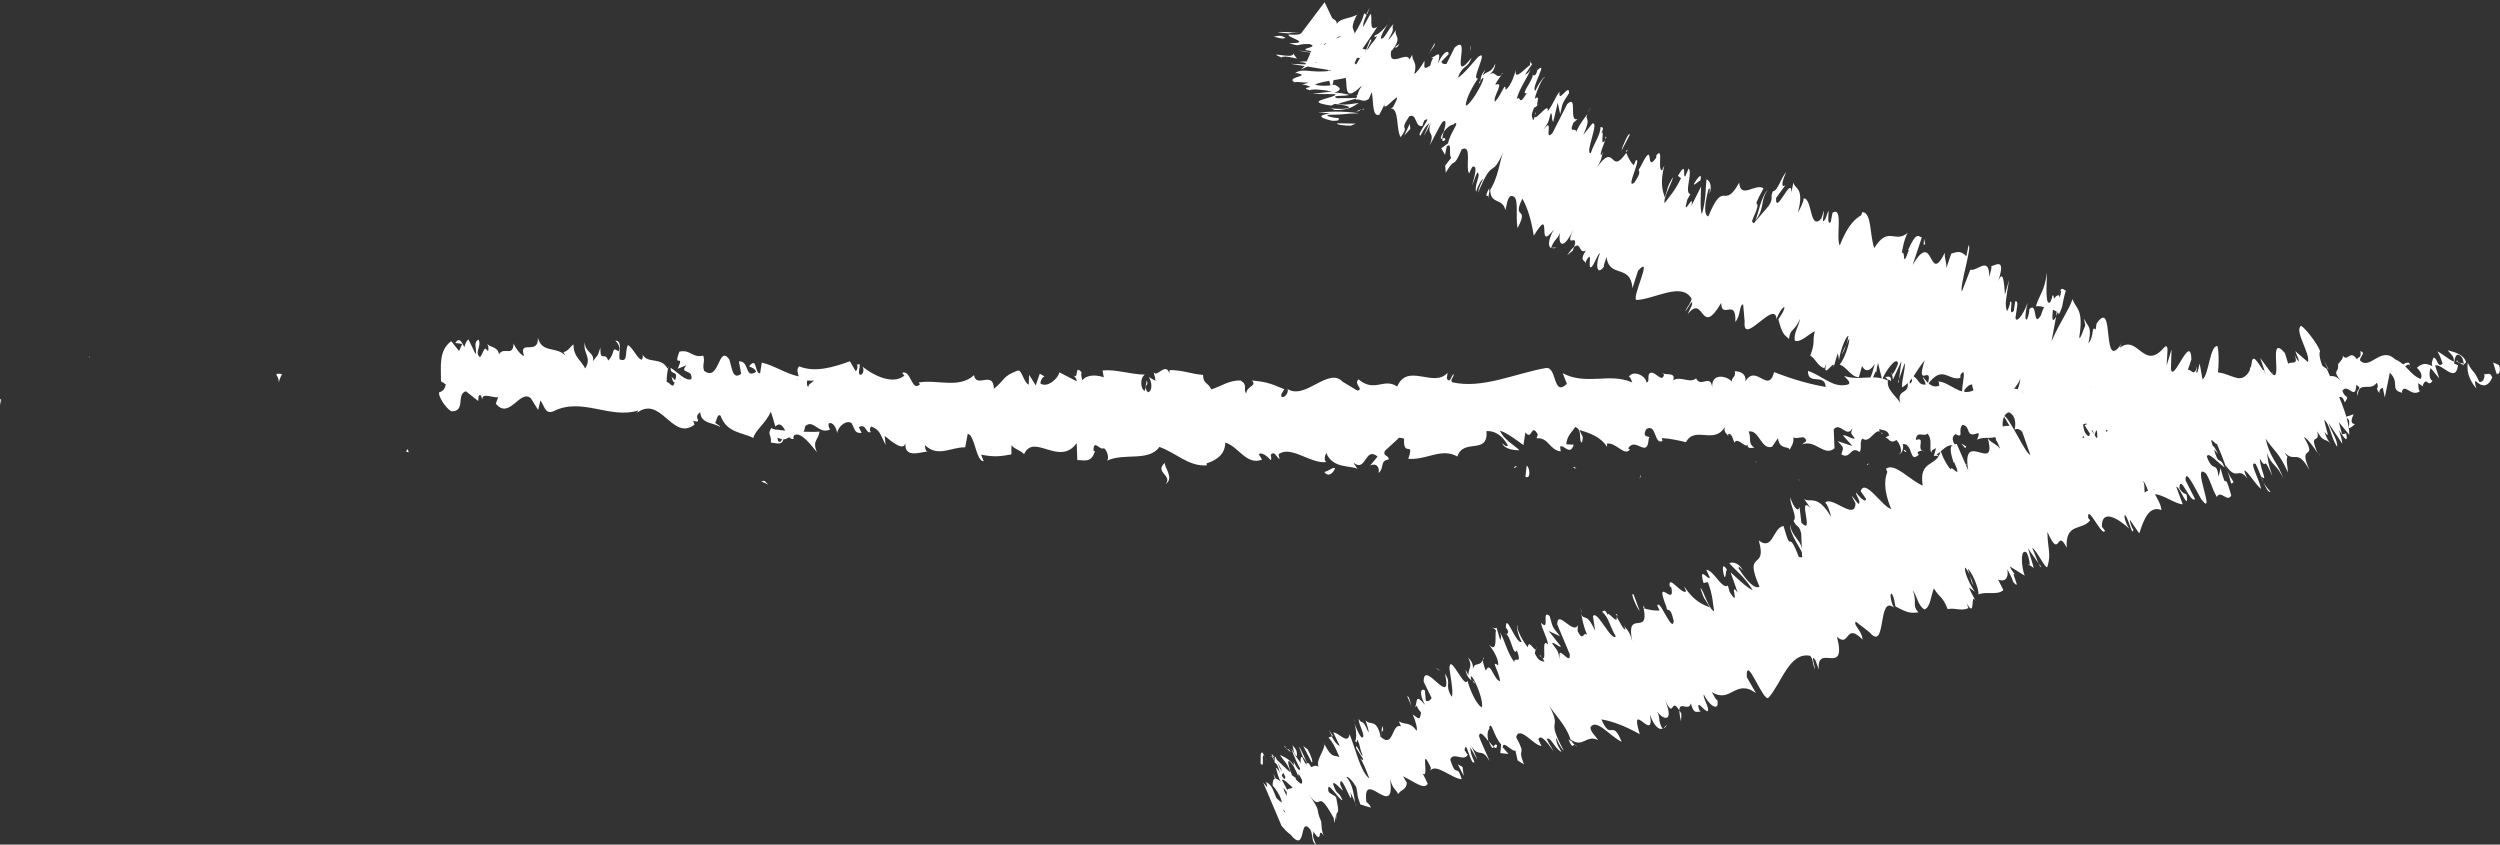 <svg width="74" height="25" viewBox="0 0 74 25" fill="none" xmlns="http://www.w3.org/2000/svg">
<rect x="0" y="0" width="74" height="25" fill="#333333" stroke="none"/>
<path d="M73.969 10.807C74.016 10.892 74.01 11.097 73.9 11.066L73.796 10.729L73.969 10.807Z" fill="white"/>
<path d="M73.302 11.499C73.162 11.343 72.993 11.062 73.047 10.74C73.199 11.059 73.218 10.92 73.386 11.302C73.496 11.333 73.564 11.177 73.534 11.052C73.579 11.137 73.695 10.963 73.77 11.173C73.653 11.451 73.477 11.475 73.274 11.271C73.241 11.35 73.288 11.437 73.302 11.499Z" fill="white"/>
<path d="M62.853 12.782L62.919 12.735C62.903 12.76 62.88 12.775 62.853 12.782Z" fill="white"/>
<path d="M56.352 13.315C56.403 13.321 56.423 13.354 56.429 13.385C56.382 13.366 56.343 13.347 56.352 13.315Z" fill="white"/>
<path d="M55.258 13.746C55.281 13.733 55.303 13.728 55.324 13.719C55.299 13.753 55.274 13.773 55.258 13.746Z" fill="white"/>
<path d="M62.853 12.781L62.685 12.899C62.668 12.788 62.771 12.812 62.853 12.781Z" fill="white"/>
<path d="M71.79 10.786C71.828 10.8 71.859 10.829 71.891 10.87C71.859 10.857 71.83 10.847 71.8 10.84C71.796 10.822 71.795 10.807 71.79 10.786Z" fill="white"/>
<path d="M65.739 12.881L65.791 12.878C65.809 12.916 65.828 12.963 65.846 13.016L65.739 12.881Z" fill="white"/>
<path d="M67.945 12.782C67.896 12.797 67.857 12.508 67.829 12.381C67.866 12.499 67.906 12.554 67.952 12.573C67.957 12.631 67.955 12.697 67.945 12.782Z" fill="white"/>
<path d="M71.393 12.007L71.459 12.043C71.443 12.032 71.412 12.022 71.393 12.007Z" fill="white"/>
<path d="M64.168 13.046C64.167 13.09 64.161 13.128 64.154 13.153C64.153 13.116 64.158 13.081 64.168 13.046Z" fill="white"/>
<path d="M2.652 10.549C2.652 10.57 2.649 10.584 2.649 10.602C2.638 10.57 2.635 10.549 2.652 10.549Z" fill="white"/>
<path d="M0 11.81L0.033 11.827C0.033 11.883 0.031 11.937 0.028 11.992L0 11.81Z" fill="white"/>
<path d="M53.234 14.2C53.238 14.197 53.239 14.196 53.243 14.195C53.3 14.225 53.268 14.222 53.234 14.2Z" fill="white"/>
<path d="M34.504 14.326C34.717 14.065 34.16 13.989 34.48 13.699C34.448 13.812 34.768 14.156 34.504 14.326Z" fill="white"/>
<path d="M71.737 10.83C71.707 10.828 71.677 10.828 71.646 10.834C71.686 10.821 71.714 10.819 71.737 10.83Z" fill="white"/>
<path d="M34.479 13.698V13.696L34.514 13.667C34.499 13.68 34.49 13.687 34.479 13.698Z" fill="white"/>
<path d="M48.529 14.182C48.538 14.129 48.556 14.089 48.573 14.051C48.573 14.082 48.563 14.119 48.529 14.182Z" fill="white"/>
<path d="M52.016 13.654L51.93 13.698C51.963 13.67 51.991 13.659 52.016 13.654Z" fill="white"/>
<path d="M46.702 13.82C46.655 13.845 46.641 13.885 46.575 13.848C46.58 13.833 46.585 13.822 46.594 13.812C46.618 13.852 46.65 13.869 46.702 13.82Z" fill="white"/>
<path d="M44.81 13.859C44.819 13.836 44.833 13.819 44.844 13.8C44.863 13.805 44.884 13.81 44.903 13.813L44.81 13.859Z" fill="white"/>
<path d="M8.35 11.071C8.305 11.151 8.273 11.239 8.247 11.328C8.289 11.121 8.016 11.031 8.35 11.071Z" fill="white"/>
<path d="M71.802 10.949C71.784 10.876 71.765 10.841 71.736 10.827C71.757 10.829 71.779 10.832 71.798 10.837C71.809 10.883 71.814 10.923 71.802 10.949Z" fill="white"/>
<path d="M46.57 11.514L46.271 11.567C46.355 11.536 46.462 11.518 46.57 11.514Z" fill="white"/>
<path d="M21.838 11.718L21.768 11.68C21.797 11.675 21.82 11.684 21.838 11.718Z" fill="white"/>
<path d="M45.384 11.541C45.333 11.645 45.277 11.706 45.219 11.746C45.207 11.723 45.192 11.704 45.183 11.671L45.384 11.541Z" fill="white"/>
<path d="M8.245 11.332C8.245 11.329 8.245 11.326 8.245 11.326C8.245 11.326 8.247 11.329 8.245 11.332Z" fill="white"/>
<path d="M18.211 10.08C18.445 10.089 18.3 10.431 18.339 10.635C18.612 10.755 18.483 10.386 18.589 10.213C18.759 10.318 18.873 10.65 19.004 10.645C19.017 10.588 19.043 10.569 19.018 10.494C19.186 10.786 19.564 10.546 19.759 10.912C19.777 10.881 19.787 10.853 19.793 10.826C19.748 10.999 19.732 11.178 19.734 11.305C19.838 11.318 19.916 11.54 19.969 11.313C19.905 11.315 19.905 11.223 19.877 11.148L19.982 11.256C20.099 10.934 19.838 11.132 19.851 10.888C20.06 11.01 20.295 11.3 20.465 11.22C20.516 10.899 20.085 11.085 20.321 10.812L20.06 10.916C20.281 10.421 19.903 10.942 20.111 10.408C20.45 10.337 20.476 10.601 20.815 10.527C20.881 10.712 20.776 10.791 20.842 10.975C21.3 11.326 21.257 10.185 21.585 10.635C21.664 10.856 21.678 11.267 21.938 11.066L21.872 10.696C22.198 10.678 22.032 11.232 22.382 11.005C22.329 10.858 22.134 10.869 22.184 10.829C22.418 10.553 22.329 11.045 22.498 11.054L22.549 10.734C22.89 10.805 23.259 11.061 23.64 11.142C23.623 11.045 23.562 10.939 23.656 10.845C24.13 11.037 24.685 10.866 25.158 10.693L25.325 10.98C25.366 10.978 25.406 10.858 25.363 10.8C25.549 10.704 25.365 10.978 25.448 11.092C25.55 11.116 25.59 10.939 25.528 10.851C25.839 11.104 26.419 11.404 26.768 11.121L26.705 11.035C26.972 10.934 26.979 11.621 27.233 11.373L27.189 11.321C27.762 11.227 28.384 11.513 28.831 11.105C28.901 11.51 29.4 10.947 29.42 11.508C29.755 11.242 29.665 11.139 30.128 10.967C30.252 10.947 30.301 11.324 30.45 11.388L30.462 11.094L30.658 11.408L30.777 11.061L30.917 11.142C30.859 11.158 30.793 11.269 30.799 11.354C31.017 11.496 31.345 11.17 31.355 11.02L31.872 11.286C31.863 11.167 31.777 11.124 31.709 11.046C31.981 11.356 31.768 10.739 32.017 11.023C31.981 11.088 32.031 11.199 32.035 11.258C32.168 11.085 32.459 11.089 32.672 11.169L32.636 10.966C33.025 10.924 33.453 11.083 33.89 11.089C33.732 11.18 33.76 11.531 33.887 11.569L33.944 11.259C34.023 11.453 33.808 11.373 33.973 11.612C34.136 11.58 34.089 11.261 33.999 11.158L34.194 11.27C34.207 11.178 34.162 11.127 34.152 11.01C34.23 11.205 34.5 10.707 34.611 11.045L34.623 10.953C35.06 10.961 35.255 11.072 35.61 11.097C35.613 11.366 35.752 11.308 35.856 11.527C36.118 11.445 36.411 11.239 36.726 11.265C36.946 11.402 36.788 11.493 36.885 11.655C36.905 11.41 37.218 11.437 37.058 11.261C37.435 11.305 37.539 11.316 38.016 11.521C37.962 11.62 37.904 11.662 37.934 11.746C38.02 11.788 38.132 11.646 38.12 11.529L38.097 11.504C38.632 11.877 39.341 10.81 39.763 11.323L39.739 11.297L40.18 11.562C40.384 11.521 40.059 11.378 40.21 11.227C40.685 11.635 40.965 11.17 41.357 11.442C41.663 10.723 42.437 11.494 42.848 11.035L42.825 11.205C42.931 11.372 42.953 11.108 43.032 11.07C43.02 11.202 42.917 11.223 42.983 11.315C43.883 11.521 44.84 11.053 45.759 10.894C46.095 10.845 45.959 11.769 46.38 11.361L46.256 11.046C46.598 11.232 46.947 11.226 47.293 11.212C47.639 11.194 47.982 11.17 48.318 11.323C48.278 11.251 48.275 11.156 48.211 11.159C48.348 10.928 48.73 11.137 48.736 11.324C48.84 11.3 48.758 11.156 48.819 11.059C48.959 10.921 49.178 11.343 49.25 11.115C49.262 11.078 49.21 11.042 49.183 11.024C49.276 11.134 49.611 10.988 49.528 11.253C49.776 11.123 50.009 11.361 50.205 11.2C50.342 11.492 50.63 11.05 50.681 11.466C50.653 11.035 51.111 11.11 51.274 11.307C51.218 11.178 51.409 11.167 51.343 10.989C51.524 10.989 51.69 11.064 51.664 11.286C51.985 10.761 52.342 11.68 52.513 11.013C53.055 11.227 53.556 11.369 54.041 11.454C54.011 11.026 53.507 11.429 53.516 10.977C53.978 11.139 54.252 11.499 54.703 11.381C54.82 11.319 54.632 11.197 54.588 11.126C55.051 11.289 55.47 11.05 55.885 11.269C55.882 11.229 55.838 11.188 55.795 11.156C55.875 11.167 55.979 11.085 55.977 11.28L55.897 11.231C55.778 11.52 56.234 11.808 56.254 11.958C56.099 11.404 56.652 11.8 56.411 11.102C56.465 11.137 56.534 11.226 56.527 11.358C56.605 11.316 56.626 11.239 56.541 11.094C56.832 11.188 56.738 11.4 56.998 11.385C56.994 11.289 56.941 11.256 56.909 11.146C57.047 11.324 57.186 11.504 57.403 11.415C57.387 11.359 57.41 11.283 57.346 11.288C57.725 11.3 58.008 11.751 58.416 11.554C58.278 11.15 58.551 11.413 58.559 11.058L58.786 11.153L58.704 11.331C58.9 11.313 59.082 11.564 59.246 11.438L59.095 11.3L59.463 11.348L59.261 11.494C59.467 11.667 59.259 11.945 59.514 11.832C59.46 11.799 59.71 11.818 59.803 11.602C59.803 11.602 59.803 11.602 59.803 11.6C59.905 11.708 60.008 11.821 60.149 11.726C60.182 11.61 60.102 11.335 60.123 11.258C60.231 11.55 60.584 11.315 60.718 11.624C60.675 11.553 60.663 11.366 60.675 11.328L60.765 11.564C60.853 11.481 60.864 11.443 60.843 11.296C61.113 11.237 60.777 11.751 61.091 11.539C61.065 11.521 61.075 11.483 61.021 11.45C61.34 11.331 61.654 11.569 61.947 11.434C62.017 11.072 61.683 11.361 61.769 11.053C62.201 11.096 62.678 11.432 63.09 11.319L63.014 11.364C63.097 11.864 63.311 11.094 63.532 11.318C63.479 11.285 63.451 11.043 63.468 11.097C63.748 10.997 64.055 11.183 64.495 11.313L64.434 11.188C64.595 11.061 64.873 11.092 65.05 11.021C65.111 11.146 65.214 11.12 65.161 11.312C65.678 10.535 66.25 11.64 66.709 10.985C66.65 10.988 66.561 10.881 66.609 10.878L67.038 10.966C67.018 11.188 66.991 11.102 66.913 11.28C66.975 11.405 67.1 11.497 67.205 11.489C67.007 11.359 67.185 11.137 67.259 11.008C67.249 11.077 67.282 11.148 67.279 11.218C67.476 10.81 67.344 11.658 67.628 11.37L67.605 11.256C67.722 11.307 67.835 11.451 67.954 11.408C67.989 11.151 67.827 11.299 67.806 11.091C67.977 11.092 68.173 11.546 68.312 11.281C68.234 11.216 68.131 11.223 68.053 11.158C68.203 10.847 68.227 10.921 68.349 10.864L68.338 10.872L68.618 10.715L68.549 10.802C68.805 11.448 68.991 10.889 69.307 11.3C69.001 10.912 69.245 11.067 69.205 10.781C69.273 10.696 69.379 10.597 69.342 10.52C69.492 10.742 69.556 10.319 69.77 10.643C69.772 10.55 69.915 10.623 69.867 10.393C70.048 10.451 69.837 10.558 69.859 10.672C70.153 10.969 70.472 10.232 70.893 10.634C71.243 10.783 71.326 11.089 71.651 11.218C71.746 11.061 71.54 10.888 71.54 10.888C71.701 10.737 71.831 10.75 72 10.842C71.961 10.764 71.99 10.693 72.031 10.585C72.162 10.597 72.142 10.915 72.303 10.762C72.266 10.661 72.217 10.501 72.146 10.402C72.304 10.473 72.467 10.634 72.63 10.704C72.661 10.539 72.517 10.467 72.454 10.367C72.636 10.424 72.922 10.473 72.997 10.723L72.89 10.824C72.956 10.831 72.907 10.602 72.856 10.559C72.689 10.372 72.643 10.667 72.642 10.761L72.758 10.81C72.683 11.362 72.302 10.762 72.079 10.815L72.202 11.202L71.947 10.894C71.905 11.002 71.888 11.224 72.003 11.274C71.855 11.483 71.849 11.146 71.726 11.375C71.713 11.41 71.721 11.429 71.736 11.443L71.569 11.34C71.606 11.421 71.563 11.621 71.655 11.556C71.387 11.808 71.176 11.3 71.091 11.608L71.117 11.631C70.713 11.532 71.058 11.343 70.739 11.031L70.59 11.764L70.531 11.478C70.491 11.492 70.412 11.521 70.435 11.635C70.269 11.45 70.452 11.507 70.351 11.328C70.173 11.61 69.804 11.248 69.79 11.713C69.705 11.499 69.965 11.529 69.747 11.391C69.721 11.893 69.5 11.324 69.336 11.566C69.408 11.818 69.569 11.669 69.405 11.912C69.268 11.486 69.063 12.034 68.906 11.962C68.878 11.618 68.569 11.843 68.309 11.748C68.332 11.862 67.844 11.975 67.617 12.118L67.627 12.175C67.559 11.829 67.321 11.915 67.14 11.856C67.16 12.064 67.196 12.145 67.298 12.231L67.132 12.242C67.085 12.132 67.029 12.078 66.919 12.046L66.976 12.304C66.754 12.305 66.513 12.032 66.237 12.226C66.207 11.983 66.424 11.534 66.113 11.391C66.11 11.523 66.112 11.75 66.194 11.797C66.166 11.781 66.095 11.694 66.046 11.754L66.179 11.967C66.056 12.073 66.1 11.786 65.998 11.815C66.011 12.002 65.929 11.954 65.952 12.102C65.98 12.118 66.039 12.018 66.083 12.089C65.968 12.131 65.833 12.251 65.794 12.397C65.799 12.289 65.78 12.145 65.692 12.126C65.47 12.127 65.629 12.356 65.506 12.462C65.444 12.335 65.311 12.48 65.292 12.199C65.227 12.205 65.223 12.337 65.201 12.413C65.079 12.297 64.663 12.413 64.776 12.107L64.805 12.085C64.799 12.08 64.792 12.08 64.785 12.073C64.786 12.073 64.785 12.073 64.786 12.073H64.785C64.394 11.819 64.012 12.283 63.633 12.188L63.639 12.281C63.41 12.189 63.141 12.251 62.971 12.059C62.905 12.064 62.825 12.24 62.858 12.351C62.684 12.291 62.659 12.189 62.421 12.358C62.6 12.512 62.369 12.507 62.602 12.467C62.385 12.562 62.342 12.713 62.092 12.47C62.184 12.707 61.94 12.783 61.831 12.716L61.977 12.535C61.857 12.507 61.755 12.534 61.651 12.559L61.723 12.872C61.286 13.281 60.876 12.261 60.56 12.924C60.431 12.71 60.8 12.755 60.68 12.502C60.474 12.556 60.277 13.023 60.211 13.027C59.932 13.218 59.925 12.58 59.631 12.716C59.664 12.602 59.688 12.299 59.46 12.204C59.253 12.256 59.223 12.691 59.359 12.775C59.409 12.781 59.432 12.745 59.428 12.707C59.497 12.743 59.587 12.788 59.51 12.915L59.478 12.804C59.379 12.924 59.092 12.928 59.167 13.11C59.005 13.012 59.092 12.929 59.206 12.864C58.944 13.042 58.788 12.893 58.516 13.015C58.558 12.951 58.592 12.816 58.549 12.819C58.15 12.977 58.362 12.613 58.087 12.575C57.937 12.754 58.159 12.983 57.877 12.851C57.713 12.975 57.853 13.153 57.923 13.242C57.663 13.035 57.459 13.405 57.317 13.451L57.453 13.537C57.372 13.486 57.307 13.491 57.241 13.494L57.308 13.266C57.232 13.308 57.166 13.312 57.17 13.405C57.086 13.261 57.218 13.027 57.053 12.832C56.954 12.951 56.733 12.723 56.708 13.024C57.03 12.908 56.682 13.328 56.961 13.364C56.906 13.331 56.842 13.335 56.766 13.378C56.755 13.412 56.779 13.44 56.8 13.456C56.497 13.737 56.645 13.123 56.322 13.143C56.369 13.31 56.257 13.467 56.204 13.434C56.335 13.424 56.257 13.15 56.134 13.024C55.931 13.164 55.905 12.935 55.798 12.956L55.92 12.889C55.872 12.723 55.769 12.748 55.624 12.702C55.615 12.834 55.757 12.788 55.709 12.847C55.539 12.556 55.357 13.17 55.127 12.98C55.026 13.099 55.127 13.297 55.038 13.38C54.781 13.172 54.774 13.621 54.504 13.448C54.573 13.218 54.588 13.274 54.396 13.058L54.834 13.204L54.547 12.883C54.677 12.875 54.827 13.016 54.904 12.975C54.766 12.794 54.782 12.85 54.838 12.659C54.67 13.005 54.478 12.472 54.278 12.708L54.301 13.27C53.997 13.531 53.741 12.999 53.342 13.154L53.468 13.053C53.408 12.831 53.218 13.029 53.085 12.943C53.102 13.131 53.022 13.202 52.97 13.321C52.973 13.181 52.674 13.343 52.628 12.969L52.454 13.223C52.131 13.334 52.069 12.699 51.758 12.774C51.857 12.975 51.718 13.113 51.93 13.251C51.825 13.256 51.732 13.294 51.728 13.164C51.669 13.283 51.432 12.919 51.34 13.102C51.294 13.021 51.275 12.824 51.159 12.843C51.147 12.881 51.162 12.935 51.162 12.935C51.159 12.843 50.975 12.813 51.074 12.604C50.764 13.197 50.174 12.58 49.904 13.089C49.674 13.031 49.398 12.977 49.191 12.967C49.206 13.023 49.194 13.061 49.233 13.04C48.95 13.221 49.049 12.504 48.727 12.705C48.567 13.013 48.903 12.866 48.801 12.983C48.765 13.602 48.407 12.907 48.193 13.272L48.246 13.307C48.083 13.521 47.834 13.081 47.563 13.131C47.563 13.131 47.577 13.185 47.566 13.224C47.375 12.915 47.02 12.813 46.756 12.727C46.84 12.969 46.876 12.854 46.829 13.101C46.711 13.067 46.859 12.705 46.624 12.639C46.549 12.772 46.38 12.889 46.361 13.151L46.583 13.164C46.473 13.505 46.296 13.155 46.18 13.215L46.196 13.362C45.855 13.318 45.847 12.943 45.482 12.973L45.519 12.861C45.317 12.493 45.354 13.07 45.152 12.797L45.094 13.174C44.962 13.085 44.63 12.815 44.393 12.746C44.528 13.024 44.806 13.164 44.978 13.328C44.847 13.331 44.534 13.304 44.464 13.12C44.517 13.156 44.583 13.246 44.635 13.188C44.472 12.894 44.261 12.75 44.001 12.759C44.05 13.488 43.323 12.95 43.137 13.513C42.676 13.243 42.222 13.626 41.685 13.581C41.876 13.015 41.528 13.566 41.561 12.983C41.436 12.945 41.389 12.954 41.377 12.992L40.998 13.34C40.908 13.51 41.118 13.469 41.105 13.599C40.83 13.643 40.988 13.845 40.807 14.001C40.845 13.793 40.713 13.702 40.556 13.781L40.777 13.513C40.395 13.202 40.444 14.002 40.059 13.694L40.18 13.878C39.982 13.77 39.449 13.88 39.258 13.408C39.222 13.475 39.175 13.634 39.262 13.677C38.788 13.74 38.214 13.166 37.843 13.448L37.878 13.591C37.79 13.548 37.727 13.321 37.615 13.464C37.621 13.523 37.649 13.607 37.608 13.615C37.562 13.566 37.377 13.362 37.259 13.443L37.356 13.605C36.892 13.786 36.653 13.205 36.268 13.102C36.263 13.521 35.897 13.654 35.715 13.716L35.721 13.775C35.182 13.813 34.813 13.405 34.319 13.229C34.002 13.677 33.269 13.394 32.767 13.637C32.844 13.562 32.762 13.31 32.675 13.266C32.557 13.348 32.36 12.967 32.369 13.351L32.41 13.345C32.314 13.72 32.076 13.615 31.889 13.618L31.87 13.115C31.362 13.829 30.598 12.8 30.312 13.445C30.197 13.315 30.052 13.312 29.939 13.181L29.937 13.451C29.608 13.508 29.443 13.535 29.041 13.458L29.117 13.653C28.889 13.662 28.855 12.866 28.645 12.842L28.569 13.242C28.171 13.223 27.757 13.555 27.377 13.172C27.381 13.231 27.388 13.348 27.453 13.367C27.266 13.369 26.719 13.605 26.808 13.056C26.789 13.415 26.397 13.072 26.189 12.904L26.212 13.17C26.044 12.823 26.043 12.731 25.793 12.624C25.731 12.656 25.732 12.834 25.814 12.77C25.609 12.9 25.669 12.512 25.421 12.642L25.504 12.815C25.297 12.826 25.317 12.735 25.212 12.532C25.088 12.419 24.82 12.581 24.78 12.819C24.759 12.672 24.655 12.472 24.53 12.535C24.51 12.626 24.552 12.683 24.573 12.712C24.222 12.877 24.076 12.375 23.829 12.623C23.821 12.71 23.804 12.753 23.782 12.778C24.055 12.788 24.275 12.786 24.256 12.766C24.246 13.01 24.023 13.04 24.184 13.388C24.015 13.193 23.73 12.775 23.511 12.878C23.499 12.902 23.488 12.924 23.479 12.961L23.501 12.989C23.45 13.012 23.406 12.986 23.367 12.942C23.297 12.978 23.252 13.005 23.186 13.005C23.152 13.205 22.928 13.099 22.819 13.102C22.84 12.835 22.695 12.87 22.84 12.658C22.821 12.677 22.859 12.691 22.932 12.707C22.948 12.716 22.968 12.721 22.978 12.737C22.976 12.731 22.974 12.721 22.972 12.713C23.044 12.726 23.137 12.737 23.245 12.746C23.165 12.605 23.08 12.486 22.951 12.627C22.902 12.453 22.849 12.272 22.817 12.188C22.649 12.551 22.35 12.737 22.299 12.964C21.97 12.794 21.513 12.819 21.328 12.304C21.236 12.234 21.212 12.442 21.171 12.518C21.224 12.572 21.289 12.567 21.316 12.642C21.133 12.502 20.753 12.559 20.727 12.205C20.479 12.35 20.845 12.537 20.519 12.459L20.558 12.57C19.879 13.086 19.551 11.602 18.793 12.27C18.845 12.229 18.872 12.212 18.885 12.153C18.046 12.41 17.213 11.742 16.373 12.178C16.136 12.261 16.126 12.035 15.997 11.853L15.929 12.135L15.711 11.785C15.386 11.515 15.076 12.44 14.676 11.948L14.745 11.759C14.588 11.783 14.262 11.605 14.274 11.829C14.261 11.793 14.236 11.624 14.169 11.72L14.154 11.869L13.792 11.582C13.491 11.666 13.797 12.181 13.364 12.175C13.208 12.104 12.941 11.702 13.007 11.605C13.072 11.604 13.178 11.524 13.194 11.375L13.053 11.285C13.057 10.84 12.978 10.378 13.357 10.099L13.587 10.389L13.682 10.181L13.474 10.151C13.607 9.959 13.669 10.143 13.745 10.274C13.772 10.161 13.814 10.085 13.866 10.045L14.081 10.488C14.123 10.318 13.995 10.135 14.166 10.053C14.266 10.258 14.029 10.432 14.21 10.575C14.344 10.385 14.319 10.218 14.447 10.4C14.475 10.288 14.45 10.213 14.399 10.159C14.513 10.305 14.725 10.243 14.772 10.485C14.913 10.246 15.188 10.583 15.203 10.164C15.236 10.267 15.401 10.51 15.513 10.537C15.336 10.02 15.942 10.542 15.922 10.001C16.047 10.464 16.468 10.246 16.725 10.518C16.712 10.481 16.686 10.405 16.66 10.428C16.817 10.402 16.87 10.27 16.975 10.193C16.972 10.566 17.206 10.669 17.322 10.907C17.534 10.561 17.235 10.461 17.315 10.121C17.288 10.423 17.625 10.445 17.547 10.693C17.704 10.48 17.677 10.594 17.77 10.289C17.768 10.756 17.9 10.378 18.003 10.672C18.226 10.458 18.082 10.24 18.305 10.397C18.405 10.259 18.211 10.08 18.211 10.08ZM23.634 11.234C23.634 11.231 23.634 11.229 23.634 11.229C23.587 11.22 23.548 11.212 23.522 11.207C23.545 11.212 23.578 11.22 23.634 11.234ZM24.094 11.264C24.038 11.272 23.967 11.269 23.894 11.262C23.874 11.353 23.887 11.45 23.933 11.448C23.911 11.385 24.022 11.339 24.094 11.264ZM23.035 13.061C23.107 13.104 23.133 13.051 23.146 12.997C23.111 12.991 23.071 12.98 23.02 12.958C23.018 12.95 23.014 12.934 23.012 12.924C23.017 12.975 23.022 13.024 23.035 13.061Z" fill="white"/>
<path d="M12.05 13.38C12.038 13.373 12.031 13.361 12.015 13.357C12.034 13.333 12.053 13.312 12.071 13.294C12.079 13.326 12.09 13.359 12.097 13.389C12.081 13.385 12.064 13.382 12.05 13.38Z" fill="white"/>
<path d="M62.93 12.729L62.918 12.736C62.927 12.724 62.936 12.711 62.941 12.692C62.934 12.708 62.936 12.717 62.93 12.729Z" fill="white"/>
<path d="M21.22 11.553L21.216 11.628L21.168 11.56L21.22 11.553Z" fill="white"/>
<path d="M65.948 11.534C65.951 11.508 65.962 11.48 65.982 11.456C65.982 11.475 65.967 11.503 65.948 11.534Z" fill="white"/>
<path d="M67.272 11.377L67.452 11.259C67.375 11.324 67.317 11.355 67.272 11.377Z" fill="white"/>
<path d="M68.283 11.161C68.301 11.211 68.306 11.249 68.313 11.284C68.313 11.284 68.311 11.284 68.311 11.286L68.283 11.161Z" fill="white"/>
<path d="M52.014 11.696C52 11.694 51.986 11.691 51.974 11.684C51.879 11.631 51.944 11.65 52.014 11.696Z" fill="white"/>
<path d="M56.883 12.178C56.829 12.128 56.776 12.077 56.721 12.047C56.806 12.019 56.872 12.011 56.883 12.178Z" fill="white"/>
<path d="M46.603 11.509C46.603 11.513 46.603 11.511 46.603 11.515C46.59 11.515 46.581 11.515 46.568 11.517L46.603 11.509Z" fill="white"/>
<path d="M56.495 12.063C56.579 12 56.651 12.009 56.72 12.047C56.651 12.07 56.569 12.103 56.495 12.063Z" fill="white"/>
<path d="M72.697 10.687L72.747 10.671C72.747 10.69 72.752 10.706 72.758 10.719L72.697 10.687Z" fill="white"/>
<path d="M72.755 10.716L72.814 10.746C72.789 10.75 72.766 10.748 72.755 10.716Z" fill="white"/>
<path d="M72.934 10.812L72.814 10.748C72.852 10.743 72.901 10.73 72.934 10.812Z" fill="white"/>
<path d="M71.358 10.929L71.333 10.824C71.344 10.845 71.352 10.88 71.358 10.929Z" fill="white"/>
<path d="M70.944 10.932C71.04 10.901 71.171 10.688 71.314 10.743L71.333 10.826C71.256 10.672 71.052 11.102 70.944 10.932Z" fill="white"/>
<path d="M69.329 12.374L69.667 12.263C69.615 12.381 69.547 12.539 69.707 12.553C69.297 12.924 69.777 12.296 69.329 12.374Z" fill="white"/>
<path d="M68.269 12.612C68.458 12.652 68.28 12.775 68.294 12.839C68.168 12.745 68.138 12.721 68.269 12.612Z" fill="white"/>
<path d="M60.525 13.106L60.558 13.372C60.413 13.34 60.551 13.268 60.525 13.106Z" fill="white"/>
<path d="M58.971 11.806L59.102 11.634L59.181 11.876L58.971 11.806Z" fill="white"/>
<path d="M58.194 13.744L58.259 13.779L58.015 13.694L58.194 13.744Z" fill="white"/>
<path d="M45.153 14.11L45.19 13.782C45.288 13.839 45.316 14.207 45.153 14.11Z" fill="white"/>
<path d="M39.518 13.859C39.459 14.024 39.302 14.13 39.202 13.97C39.33 13.946 39.454 13.817 39.518 13.859Z" fill="white"/>
<path d="M22.628 14.231L22.738 14.345L22.528 14.245L22.628 14.231Z" fill="white"/>
<path d="M38.707 22.183C38.78 22.305 38.895 22.599 38.824 22.562L38.576 22.083L38.707 22.183Z" fill="white"/>
<path d="M38.786 23.232C38.628 23.016 38.38 22.624 38.22 22.156C38.481 22.608 38.408 22.402 38.712 22.943C38.786 22.98 38.726 22.748 38.639 22.572C38.71 22.691 38.666 22.432 38.824 22.732C38.927 23.14 38.857 23.189 38.639 22.907C38.672 23.021 38.742 23.143 38.786 23.232Z" fill="white"/>
<path d="M40.894 21.674L40.889 21.745C40.883 21.71 40.886 21.688 40.894 21.674Z" fill="white"/>
<path d="M43.659 20.229C43.632 20.226 43.602 20.18 43.583 20.136C43.615 20.161 43.645 20.183 43.659 20.229Z" fill="white"/>
<path d="M43.925 19.479C43.922 19.498 43.914 19.509 43.909 19.525C43.901 19.476 43.901 19.447 43.925 19.479Z" fill="white"/>
<path d="M40.895 21.675L40.909 21.487C40.979 21.648 40.917 21.623 40.895 21.675Z" fill="white"/>
<path d="M37.635 22.315C37.662 22.331 37.695 22.372 37.733 22.427C37.711 22.41 37.689 22.4 37.67 22.391C37.66 22.364 37.649 22.342 37.635 22.315Z" fill="white"/>
<path d="M39.458 21.788L39.433 21.796C39.404 21.739 39.368 21.671 39.33 21.6L39.458 21.788Z" fill="white"/>
<path d="M38.454 22.11C38.468 22.083 38.65 22.502 38.735 22.683C38.65 22.515 38.601 22.437 38.566 22.413C38.533 22.332 38.498 22.235 38.454 22.11Z" fill="white"/>
<path d="M38.155 24.105L38.207 24.151C38.191 24.135 38.172 24.124 38.155 24.105Z" fill="white"/>
<path d="M40.116 21.416C40.091 21.353 40.072 21.296 40.061 21.261C40.086 21.312 40.102 21.364 40.116 21.416Z" fill="white"/>
<path d="M68.658 13.481C68.644 13.451 68.639 13.432 68.628 13.405C68.65 13.446 68.666 13.476 68.658 13.481Z" fill="white"/>
<path d="M68.925 10.932L68.901 10.916C68.865 10.838 68.833 10.759 68.8 10.681L68.925 10.932Z" fill="white"/>
<path d="M44.6 18.574C44.6 18.579 44.6 18.579 44.6 18.585C44.556 18.544 44.572 18.547 44.6 18.574Z" fill="white"/>
<path d="M52.984 15.519C53.047 15.936 53.335 15.941 53.368 16.417C53.314 16.247 52.968 15.811 52.984 15.519Z" fill="white"/>
<path d="M37.636 22.381C37.619 22.381 37.606 22.383 37.595 22.394C37.606 22.372 37.617 22.367 37.636 22.381Z" fill="white"/>
<path d="M53.369 16.416L53.372 16.419L53.374 16.465C53.372 16.446 53.369 16.436 53.369 16.416Z" fill="white"/>
<path d="M46.776 17.981C46.803 18.057 46.816 18.117 46.83 18.174C46.814 18.133 46.797 18.076 46.776 17.981Z" fill="white"/>
<path d="M45.481 19.212L45.495 19.139C45.498 19.185 45.489 19.204 45.481 19.212Z" fill="white"/>
<path d="M47.824 18.252C47.832 18.212 47.816 18.149 47.867 18.195C47.873 18.217 47.878 18.233 47.881 18.25C47.845 18.195 47.821 18.174 47.824 18.252Z" fill="white"/>
<path d="M48.658 17.914L48.677 18.007C48.666 18.004 48.653 17.999 48.642 17.996L48.658 17.914Z" fill="white"/>
<path d="M66.041 14.311C66.011 14.184 65.968 14.049 65.924 13.916C66.033 14.222 66.199 14.279 66.041 14.311Z" fill="white"/>
<path d="M37.736 22.551C37.684 22.447 37.654 22.396 37.632 22.379C37.643 22.379 37.657 22.385 37.67 22.39C37.7 22.453 37.727 22.51 37.736 22.551Z" fill="white"/>
<path d="M49.233 21.564L49.339 21.447C49.32 21.505 49.279 21.545 49.233 21.564Z" fill="white"/>
<path d="M60.031 16.689L60.083 16.728C60.075 16.744 60.058 16.736 60.031 16.689Z" fill="white"/>
<path d="M49.758 21.351C49.72 21.191 49.709 21.096 49.712 21.029C49.731 21.061 49.747 21.083 49.771 21.132L49.758 21.351Z" fill="white"/>
<path d="M65.922 13.91L65.925 13.916L65.922 13.91Z" fill="white"/>
<path d="M67.208 14.557C67.086 14.619 66.925 14.038 66.767 13.732C66.552 13.635 66.865 14.168 66.931 14.473C66.776 14.365 66.493 13.886 66.433 13.935C66.465 14.03 66.466 14.068 66.528 14.176C66.248 13.776 66.223 14.276 65.878 13.768C65.889 13.819 65.905 13.868 65.919 13.911C65.823 13.624 65.709 13.343 65.622 13.143C65.562 13.157 65.372 12.835 65.5 13.208C65.53 13.184 65.592 13.327 65.657 13.435L65.532 13.303C65.693 13.846 65.687 13.448 65.848 13.835C65.663 13.713 65.35 13.338 65.323 13.519C65.516 14.035 65.6 13.605 65.671 14.108L65.728 13.857C65.954 14.703 65.788 13.768 66.046 14.665C65.927 14.887 65.736 14.487 65.619 14.711C65.462 14.443 65.459 14.287 65.301 14.019C64.836 13.614 65.627 15.381 65.16 14.781C64.972 14.462 64.686 13.824 64.692 14.219L64.975 14.776C64.822 14.906 64.534 13.989 64.509 14.452C64.635 14.665 64.724 14.587 64.727 14.665C64.795 15.168 64.509 14.373 64.417 14.408L64.61 14.927C64.39 14.922 64.033 14.638 63.788 14.63C63.862 14.776 63.962 14.922 63.979 15.098C63.614 14.949 63.451 15.387 63.323 15.79L63.046 15.389C63.027 15.403 63.087 15.606 63.146 15.681C63.116 15.89 63.027 15.403 62.907 15.249C62.839 15.241 62.937 15.533 63.027 15.649C62.7 15.346 62.202 15.046 62.216 15.59L62.306 15.706C62.238 15.941 61.772 14.868 61.81 15.333L61.868 15.4C61.639 15.717 61.133 15.452 61.174 16.211C60.867 15.595 60.986 16.617 60.603 15.741C60.608 16.252 60.725 16.39 60.6 16.785C60.551 16.852 60.273 16.271 60.154 16.214L60.341 16.676L60.031 16.236L60.2 16.812L60.075 16.725C60.094 16.684 60.053 16.49 59.993 16.36C59.786 16.198 59.835 16.801 59.931 17.039L59.487 16.763C59.571 16.947 59.645 16.99 59.729 17.095C59.384 16.684 59.903 17.593 59.585 17.217C59.561 17.104 59.463 16.947 59.419 16.852C59.465 17.16 59.31 17.225 59.144 17.155L59.299 17.466C59.123 17.633 58.793 17.493 58.562 17.596C58.584 17.412 58.336 16.868 58.246 16.844L58.421 17.344C58.252 17.06 58.415 17.131 58.173 16.798C58.108 16.89 58.344 17.379 58.459 17.517L58.282 17.39C58.336 17.539 58.393 17.606 58.475 17.787C58.306 17.501 58.494 18.352 58.211 17.852L58.266 18.001C58.032 18.101 57.855 17.977 57.653 18.031C57.477 17.609 57.438 17.733 57.243 17.417C57.158 17.609 57.139 18.004 56.954 18.039C56.748 17.877 56.772 17.695 56.614 17.466C56.764 17.855 56.579 17.887 56.783 18.128C56.554 18.147 56.492 18.158 56.105 17.95C56.067 17.782 56.073 17.701 56.002 17.577C55.929 17.533 55.961 17.782 56.046 17.963L56.075 17.998C55.548 17.539 55.871 19.39 55.311 18.682L55.341 18.717L54.93 18.398C54.849 18.509 55.115 18.661 55.131 18.931C54.609 18.396 54.764 19.191 54.375 18.85C54.68 20.05 53.76 19.007 53.837 19.82L53.739 19.547C53.572 19.309 53.733 19.729 53.717 19.807C53.638 19.596 53.679 19.542 53.583 19.412C52.966 19.288 52.743 20.21 52.346 20.653C52.193 20.799 51.671 19.315 51.706 20.045L51.975 20.515C51.363 20.072 51.233 20.842 50.667 20.483C50.735 20.588 50.797 20.737 50.833 20.721C50.906 21.113 50.561 20.853 50.436 20.558C50.392 20.615 50.534 20.829 50.561 20.994C50.572 21.237 50.18 20.613 50.289 20.985C50.305 21.048 50.359 21.094 50.384 21.115C50.261 20.961 50.172 21.253 50.047 20.818C49.995 21.072 49.712 20.74 49.706 21.029C49.445 20.594 49.568 21.345 49.274 20.699C49.565 21.375 49.263 21.342 49.045 21.058C49.16 21.253 49.059 21.302 49.209 21.572C49.108 21.602 48.967 21.513 48.839 21.156C48.994 22.04 48.208 20.648 48.537 21.732C48.096 21.486 47.729 21.348 47.402 21.294C47.691 21.967 47.718 21.245 48.001 21.959C47.639 21.78 47.258 21.259 47.081 21.521C47.057 21.64 47.239 21.799 47.307 21.907C46.945 21.729 46.855 22.164 46.485 21.883C46.513 21.945 46.564 22.005 46.608 22.048C46.556 22.043 46.548 22.188 46.425 21.878L46.502 21.945C46.387 21.469 45.944 21.083 45.841 20.85C46.279 21.702 45.715 21.161 46.292 22.226C46.24 22.18 46.145 22.048 46.066 21.84C46.05 21.916 46.085 22.043 46.224 22.259C46.001 22.153 45.919 21.805 45.783 21.869C45.846 22.018 45.898 22.064 45.985 22.235C45.794 21.972 45.601 21.71 45.536 21.886C45.579 21.972 45.615 22.094 45.65 22.078C45.427 22.116 44.984 21.445 44.877 21.818C45.209 22.44 44.888 22.061 45.109 22.626L44.921 22.508L44.856 22.215C44.755 22.267 44.494 21.896 44.478 22.118L44.652 22.318L44.41 22.291L44.434 22.034C44.208 21.788 44.154 21.321 44.078 21.534C44.129 21.58 43.974 21.583 44.056 21.937C43.931 21.78 43.8 21.615 43.778 21.786C43.833 21.972 44.05 22.399 44.086 22.524C43.841 22.078 43.786 22.494 43.514 22.021C43.585 22.129 43.708 22.424 43.724 22.486L43.523 22.124C43.525 22.264 43.542 22.326 43.645 22.559C43.528 22.689 43.398 21.829 43.351 22.207C43.379 22.232 43.395 22.291 43.446 22.337C43.338 22.567 43.008 22.234 42.927 22.486C43.112 23.07 43.123 22.567 43.267 23.064C42.992 23.056 42.508 22.583 42.339 22.808L42.355 22.729C41.996 21.945 42.35 23.191 42.083 22.862C42.135 22.91 42.301 23.289 42.258 23.202C42.157 23.392 41.863 23.135 41.528 22.978L41.643 23.17C41.629 23.389 41.45 23.372 41.39 23.505C41.276 23.313 41.235 23.37 41.145 23.056C41.324 24.343 40.312 22.667 40.446 23.746C40.478 23.735 40.595 23.894 40.571 23.905L40.266 23.811C40.141 23.456 40.209 23.589 40.146 23.3C40.032 23.105 39.901 22.973 39.847 22.997C40.043 23.186 40.076 23.554 40.111 23.765C40.076 23.656 40.01 23.546 39.969 23.435C40.105 24.1 39.662 22.745 39.67 23.227L39.755 23.405C39.657 23.337 39.499 23.119 39.455 23.197C39.594 23.608 39.597 23.356 39.738 23.686C39.638 23.7 39.243 23 39.325 23.435C39.409 23.529 39.466 23.51 39.551 23.605C39.654 24.113 39.594 23.997 39.559 24.1L39.561 24.086L39.493 24.362L39.48 24.219C38.933 23.221 39.167 24.124 38.729 23.502C39.148 24.089 38.908 23.867 39.107 24.316C39.121 24.459 39.118 24.624 39.189 24.746C38.963 24.408 39.186 25.084 38.859 24.592C38.917 24.74 38.786 24.638 38.955 25C38.813 24.924 38.873 24.735 38.789 24.557C38.435 24.116 38.694 25.303 38.198 24.703C38.106 24.638 38.019 24.546 37.934 24.446L37.39 23.162C37.581 23.378 37.758 23.64 37.945 23.759C37.902 23.502 37.671 23.251 37.671 23.251C37.668 22.997 37.755 23.008 37.913 23.137C37.839 23.018 37.812 22.902 37.769 22.729C37.853 22.737 38.043 23.237 38.043 22.986C37.956 22.829 37.826 22.581 37.722 22.432C37.861 22.529 38.06 22.767 38.201 22.862C38.114 22.599 37.983 22.499 37.883 22.345C38.027 22.418 38.228 22.47 38.43 22.859V23.026C38.473 23.032 38.299 22.675 38.242 22.613C38.024 22.334 38.185 22.802 38.245 22.951L38.345 23.018C38.653 23.897 38.046 22.986 37.945 23.086L38.264 23.683L37.918 23.221C37.962 23.394 38.095 23.748 38.193 23.816C38.239 24.159 38.022 23.629 38.095 24.003C38.109 24.059 38.128 24.086 38.144 24.108L37.978 23.959C38.051 24.084 38.155 24.402 38.166 24.292C38.169 24.586 37.951 24.297 37.869 24.259L37.48 23.34C37.516 23.356 37.526 23.324 37.486 23.172L37.456 23.14C37.755 23.264 37.665 23.589 38.046 24.062L37.687 22.889L37.896 23.337C37.913 23.313 37.94 23.259 37.856 23.081C38.068 23.362 37.924 23.286 38.092 23.562C38.024 23.102 38.462 23.637 38.185 22.899C38.367 23.232 38.196 23.21 38.408 23.405C38.117 22.608 38.593 23.486 38.541 23.086C38.345 22.694 38.343 22.945 38.288 22.543C38.628 23.205 38.413 22.316 38.549 22.413C38.778 22.956 38.819 22.57 39.031 22.694C38.947 22.513 39.164 22.288 39.208 22.04L39.167 21.951C39.42 22.491 39.507 22.334 39.648 22.41C39.51 22.083 39.439 21.959 39.325 21.832L39.415 21.797C39.51 21.964 39.575 22.045 39.659 22.086L39.466 21.683C39.594 21.656 39.907 22.07 39.945 21.732C40.111 22.113 40.266 22.851 40.533 23.043C40.454 22.832 40.312 22.475 40.233 22.407C40.258 22.429 40.353 22.559 40.345 22.459L40.136 22.137C40.141 21.956 40.293 22.413 40.334 22.359C40.212 22.064 40.288 22.132 40.182 21.899C40.154 21.878 40.184 22.043 40.114 21.934C40.154 21.856 40.157 21.648 40.092 21.415C40.157 21.586 40.258 21.816 40.318 21.834C40.446 21.807 40.212 21.461 40.217 21.28C40.331 21.475 40.318 21.229 40.503 21.672C40.535 21.656 40.456 21.445 40.421 21.321C40.563 21.491 40.731 21.259 40.856 21.759L40.854 21.797C40.859 21.805 40.865 21.805 40.873 21.813C41.256 22.17 41.188 21.391 41.469 21.499L41.406 21.351C41.596 21.472 41.714 21.342 41.931 21.626C41.967 21.61 41.904 21.321 41.814 21.15C41.953 21.223 42.032 21.386 42.062 21.088C41.863 20.866 41.999 20.845 41.89 20.937C41.956 20.761 41.885 20.512 42.181 20.864C41.98 20.502 42.073 20.35 42.176 20.439L42.206 20.745C42.293 20.775 42.334 20.718 42.377 20.664L42.141 20.177C42.132 19.472 43.006 21.031 42.772 19.939C42.981 20.261 42.742 20.239 42.968 20.623C43.052 20.51 42.872 19.747 42.908 19.731C42.946 19.393 43.351 20.402 43.435 20.148C43.487 20.334 43.664 20.818 43.855 20.937C43.939 20.826 43.683 20.134 43.555 20.02C43.523 20.015 43.533 20.077 43.558 20.139C43.495 20.091 43.416 20.031 43.381 19.82L43.468 19.993C43.449 19.788 43.61 19.745 43.455 19.469C43.61 19.604 43.612 19.747 43.588 19.864C43.626 19.547 43.808 19.764 43.885 19.531C43.901 19.639 43.966 19.858 43.988 19.845C44.113 19.537 44.222 20.145 44.401 20.161C44.374 19.856 44.105 19.526 44.347 19.693C44.361 19.472 44.17 19.212 44.075 19.082C44.352 19.372 44.233 18.755 44.284 18.661L44.154 18.547C44.233 18.615 44.265 18.598 44.301 18.582L44.407 18.955C44.423 18.877 44.459 18.861 44.396 18.712C44.535 18.928 44.608 19.317 44.826 19.601C44.807 19.399 45.076 19.726 44.899 19.247C44.79 19.48 44.722 18.763 44.543 18.75C44.594 18.796 44.627 18.777 44.644 18.698C44.627 18.644 44.597 18.604 44.575 18.58C44.567 18.09 44.872 19.082 45.041 19.001C44.907 18.744 44.872 18.48 44.924 18.525C44.856 18.558 45.073 18.982 45.223 19.161C45.248 18.909 45.408 19.266 45.457 19.218L45.43 19.342C45.563 19.599 45.604 19.542 45.715 19.593C45.636 19.383 45.585 19.48 45.577 19.377C45.857 19.809 45.571 18.812 45.822 19.08C45.803 18.877 45.62 18.577 45.617 18.434C45.895 18.723 45.612 18.009 45.87 18.236C45.977 18.612 45.933 18.526 46.178 18.834L45.841 18.677L46.205 19.137C46.137 19.169 45.963 18.971 45.947 19.05C46.137 19.312 46.094 19.226 46.183 19.537C46.058 18.961 46.502 19.772 46.464 19.363L46.094 18.48C46.096 18.017 46.578 18.812 46.703 18.501L46.697 18.682C46.872 19.023 46.853 18.677 46.98 18.79C46.853 18.496 46.85 18.371 46.804 18.174C46.891 18.396 46.953 18.09 47.217 18.674L47.152 18.244C47.261 18.015 47.699 19.007 47.827 18.836C47.644 18.536 47.633 18.293 47.424 18.109C47.478 18.082 47.506 18.009 47.593 18.215C47.549 18.017 47.914 18.55 47.848 18.247C47.925 18.369 48.061 18.674 48.115 18.625C48.096 18.563 48.055 18.48 48.055 18.48C48.115 18.625 48.235 18.639 48.316 18.988C48.107 17.993 48.828 18.858 48.651 18.004C48.814 18.052 49.002 18.088 49.122 18.066C49.078 17.98 49.059 17.917 49.051 17.958C49.092 17.62 49.497 18.769 49.543 18.39C49.434 17.874 49.345 18.169 49.326 17.966C48.947 16.982 49.592 18.012 49.473 17.395L49.421 17.349C49.375 16.982 49.794 17.631 49.911 17.501C49.911 17.501 49.867 17.417 49.848 17.355C50.153 17.812 50.411 17.898 50.61 17.979C50.408 17.617 50.463 17.804 50.33 17.406C50.417 17.436 50.569 18.036 50.74 18.093C50.694 17.869 50.711 17.647 50.553 17.23L50.425 17.258C50.264 16.698 50.585 17.214 50.61 17.095L50.506 16.866C50.721 16.868 50.966 17.455 51.146 17.333L51.197 17.52C51.546 18.061 51.151 17.155 51.437 17.544L51.225 16.939C51.355 17.052 51.709 17.409 51.88 17.468C51.627 17.058 51.385 16.895 51.187 16.671C51.255 16.639 51.442 16.617 51.6 16.895C51.548 16.849 51.453 16.72 51.461 16.822C51.739 17.252 51.948 17.436 52.082 17.369C51.584 16.23 52.327 16.93 52.06 15.998C52.482 16.322 52.476 15.617 52.792 15.568C53.058 16.503 52.887 15.56 53.246 16.485C53.339 16.517 53.358 16.49 53.339 16.428L53.317 15.798C53.254 15.511 53.17 15.622 53.091 15.414C53.208 15.284 52.993 15 52.988 14.716C53.102 15.052 53.233 15.165 53.265 15.006L53.322 15.476C53.73 15.882 53.181 14.633 53.589 15.033L53.404 14.771C53.581 14.898 53.793 14.606 54.201 15.3C54.176 15.187 54.098 14.925 54.024 14.879C54.231 14.665 54.914 15.433 54.922 14.898L54.81 14.681C54.884 14.727 55.066 15.071 55.033 14.819C54.993 14.727 54.922 14.603 54.938 14.581C54.995 14.649 55.227 14.925 55.235 14.768L55.077 14.538C55.202 14.143 55.711 14.998 55.98 15.068C55.708 14.408 55.814 14.114 55.866 13.968L55.825 13.876C56.081 13.676 56.541 14.225 56.913 14.373C56.783 13.589 57.351 13.843 57.449 13.332C57.458 13.47 57.67 13.843 57.743 13.892C57.751 13.732 58.105 14.281 57.844 13.678L57.828 13.7C57.629 13.086 57.822 13.192 57.917 13.135L58.26 13.922C58.045 12.662 59.123 14.065 58.84 12.976C58.984 13.149 59.063 13.113 59.207 13.286L59.027 12.862C59.158 12.681 59.223 12.594 59.482 12.605L59.313 12.319C59.425 12.243 59.974 13.481 60.096 13.46L59.868 12.81C60.086 12.732 60.072 12.089 60.518 12.578C60.477 12.486 60.393 12.305 60.35 12.294C60.442 12.238 60.562 11.708 60.883 12.592C60.651 12.024 61.079 12.446 61.299 12.649L61.109 12.238C61.427 12.732 61.489 12.878 61.685 12.97C61.696 12.903 61.577 12.624 61.577 12.748C61.593 12.486 61.824 13.111 61.862 12.835L61.704 12.586C61.802 12.508 61.851 12.656 62.042 12.943C62.181 13.084 62.208 12.751 62.066 12.367C62.175 12.592 62.363 12.876 62.385 12.74C62.336 12.594 62.273 12.516 62.243 12.475C62.311 12.116 62.719 12.851 62.676 12.386C62.621 12.246 62.599 12.173 62.594 12.127C62.453 12.197 62.344 12.267 62.368 12.294C62.208 11.908 62.3 11.794 61.985 11.299C62.2 11.551 62.624 12.116 62.662 11.889C62.651 11.848 62.643 11.81 62.621 11.748L62.591 11.71C62.602 11.662 62.64 11.686 62.689 11.743C62.7 11.664 62.703 11.608 62.736 11.589C62.618 11.264 62.801 11.362 62.852 11.321C63.021 11.745 63.07 11.646 63.144 12.024C63.141 11.989 63.111 11.978 63.065 11.975C63.051 11.967 63.038 11.964 63.021 11.943C63.027 11.954 63.035 11.967 63.04 11.978C62.997 11.981 62.942 11.991 62.883 12.01C63.019 12.205 63.141 12.367 63.108 12.105C63.25 12.356 63.397 12.619 63.473 12.751C63.31 12.129 63.334 11.748 63.206 11.378C63.484 11.54 63.696 11.362 64.137 12.108C64.229 12.189 64.101 11.856 64.069 11.724C64.006 11.656 63.976 11.683 63.913 11.575C64.101 11.737 64.251 11.529 64.504 12.075C64.531 11.773 64.221 11.594 64.436 11.613L64.343 11.454C64.327 10.426 65.494 12.635 65.413 11.343C65.415 11.424 65.415 11.462 65.448 11.556C65.682 10.875 66.55 11.656 66.659 10.683C66.716 10.472 66.876 10.821 67.061 11.059L66.901 10.594L67.246 11.064C67.586 11.372 67.105 9.823 67.635 10.453L67.731 10.77C67.79 10.678 68.068 10.843 67.91 10.497C67.943 10.548 68.068 10.802 68.035 10.632L67.94 10.394L68.313 10.716C68.4 10.48 67.899 9.786 68.111 9.645C68.234 9.702 68.642 10.234 68.675 10.407C68.645 10.434 68.647 10.591 68.743 10.829L68.873 10.921C69.175 11.613 69.532 12.305 69.54 12.87L69.23 12.497L69.325 12.854L69.447 12.83C69.515 13.176 69.357 12.908 69.232 12.735C69.295 12.919 69.33 13.054 69.33 13.132L68.922 12.519C69.02 12.8 69.205 13.038 69.178 13.224C68.987 12.94 68.985 12.586 68.797 12.427C68.862 12.77 68.99 13.021 68.802 12.781C68.865 12.965 68.93 13.073 68.993 13.14C68.838 12.951 68.778 13.121 68.59 12.765C68.686 13.184 68.321 12.757 68.601 13.413C68.514 13.265 68.269 12.943 68.196 12.94C68.636 13.686 67.984 13.081 68.364 13.919C67.986 13.24 67.932 13.727 67.622 13.392C67.654 13.446 67.717 13.554 67.714 13.511C67.654 13.603 67.72 13.827 67.722 13.984C67.469 13.4 67.284 13.319 67.064 12.984C67.197 13.592 67.412 13.649 67.603 14.206C67.412 13.727 67.23 13.803 67.099 13.392C67.167 13.776 67.102 13.589 67.263 14.095C66.944 13.365 67.138 14 66.887 13.573C66.925 13.981 67.143 14.273 66.925 14.1C66.99 14.343 67.208 14.557 67.208 14.557ZM63.734 14.489C63.737 14.495 63.737 14.498 63.737 14.498C63.767 14.498 63.791 14.498 63.807 14.498C63.791 14.495 63.772 14.495 63.734 14.489ZM63.481 14.584C63.505 14.554 63.541 14.538 63.582 14.525C63.53 14.376 63.459 14.23 63.437 14.246C63.492 14.338 63.467 14.446 63.481 14.584ZM62.798 11.445C62.736 11.402 62.755 11.489 62.785 11.578C62.806 11.578 62.834 11.583 62.874 11.6C62.882 11.613 62.891 11.632 62.901 11.648C62.866 11.572 62.831 11.499 62.798 11.445Z" fill="white"/>
<path d="M63.097 11.969C63.108 11.977 63.116 11.993 63.127 11.993C63.135 12.034 63.14 12.069 63.143 12.099C63.118 12.056 63.097 12.012 63.075 11.971C63.083 11.971 63.089 11.969 63.097 11.969Z" fill="white"/>
<path d="M40.886 21.759V21.748C40.889 21.767 40.891 21.786 40.899 21.813C40.894 21.786 40.891 21.775 40.886 21.759Z" fill="white"/>
<path d="M60.393 16.787L60.35 16.678L60.41 16.763L60.393 16.787Z" fill="white"/>
<path d="M40.118 23.761C40.132 23.799 40.143 23.84 40.146 23.878C40.135 23.848 40.127 23.807 40.118 23.761Z" fill="white"/>
<path d="M39.57 24.096L39.548 24.281C39.548 24.18 39.556 24.128 39.57 24.096Z" fill="white"/>
<path d="M39.202 24.492C39.166 24.419 39.142 24.364 39.117 24.313V24.31L39.202 24.492Z" fill="white"/>
<path d="M46.616 22.048C46.624 22.048 46.632 22.05 46.64 22.058C46.717 22.124 46.673 22.102 46.616 22.048Z" fill="white"/>
<path d="M44.064 21.936C44.119 22.004 44.173 22.069 44.217 22.107C44.189 22.156 44.162 22.175 44.064 21.936Z" fill="white"/>
<path d="M49.22 21.578L49.217 21.569C49.223 21.569 49.229 21.566 49.231 21.563L49.22 21.578Z" fill="white"/>
<path d="M44.311 22.058C44.308 22.159 44.267 22.153 44.213 22.107C44.232 22.066 44.251 22.006 44.311 22.058Z" fill="white"/>
<path d="M38.019 22.105L38.033 22.077C38.044 22.105 38.054 22.126 38.065 22.143L38.019 22.105Z" fill="white"/>
<path d="M38.065 22.142L38.111 22.183C38.101 22.189 38.09 22.189 38.065 22.142Z" fill="white"/>
<path d="M38.206 22.267L38.111 22.183C38.127 22.175 38.143 22.15 38.206 22.267Z" fill="white"/>
<path d="M37.508 22.554L37.434 22.404C37.453 22.434 37.478 22.483 37.508 22.554Z" fill="white"/>
<path d="M37.309 22.586C37.336 22.532 37.276 22.215 37.38 22.286L37.437 22.405C37.309 22.191 37.459 22.824 37.309 22.586Z" fill="white"/>
<path d="M38.016 22.813L37.913 22.997C37.872 22.824 37.817 22.588 37.73 22.578C37.725 22.015 37.842 22.959 38.016 22.813Z" fill="white"/>
<path d="M38.391 22.383C38.277 22.34 38.294 22.145 38.253 22.056C38.367 22.183 38.394 22.215 38.391 22.383Z" fill="white"/>
<path d="M41.817 20.986L41.651 20.605C41.736 20.634 41.711 20.753 41.817 20.986Z" fill="white"/>
<path d="M43.291 22.702L43.326 22.964L43.152 22.626L43.291 22.702Z" fill="white"/>
<path d="M42.548 19.809L42.497 19.766L42.66 19.864L42.548 19.809Z" fill="white"/>
<path d="M48.357 17.601L48.534 18.082C48.455 18.014 48.227 17.487 48.357 17.601Z" fill="white"/>
<path d="M51.04 17.071C50.969 16.823 50.977 16.644 51.116 16.858C51.073 16.912 51.092 17.12 51.04 17.071Z" fill="white"/>
<path d="M58.168 13.265L58.053 13.126L58.203 13.219L58.168 13.265Z" fill="white"/>
<path d="M39.981 3.72C39.839 3.725 39.524 3.69 39.589 3.649L40.13 3.66L39.981 3.72Z" fill="white"/>
<path d="M39.007 3.335C39.274 3.303 39.736 3.279 40.229 3.352C39.706 3.363 39.921 3.392 39.301 3.4C39.236 3.441 39.467 3.492 39.665 3.5C39.527 3.506 39.777 3.579 39.437 3.576C39.023 3.484 39.013 3.408 39.363 3.36C39.249 3.335 39.108 3.341 39.007 3.335Z" fill="white"/>
<path d="M41.273 1.405L41.216 1.446C41.24 1.419 41.259 1.408 41.273 1.405Z" fill="white"/>
<path d="M43.789 2.481C43.778 2.46 43.795 2.408 43.819 2.365C43.819 2.405 43.816 2.441 43.789 2.481Z" fill="white"/>
<path d="M44.477 2.181C44.461 2.192 44.45 2.194 44.436 2.2C44.469 2.162 44.491 2.143 44.477 2.181Z" fill="white"/>
<path d="M41.273 1.405L41.423 1.296C41.338 1.449 41.325 1.389 41.273 1.405Z" fill="white"/>
<path d="M40.356 2.832C40.328 2.846 40.277 2.854 40.211 2.859C40.236 2.848 40.258 2.838 40.271 2.827C40.298 2.829 40.326 2.832 40.356 2.832Z" fill="white"/>
<path d="M40.47 0.418L40.451 0.408C40.481 0.35 40.514 0.282 40.549 0.212L40.47 0.418Z" fill="white"/>
<path d="M37.831 0.954C37.812 0.932 38.272 0.959 38.47 0.968C38.28 0.965 38.19 0.973 38.152 0.989C38.068 0.984 37.964 0.973 37.831 0.954Z" fill="white"/>
<path d="M38.519 2.478L38.454 2.5C38.473 2.495 38.492 2.486 38.519 2.478Z" fill="white"/>
<path d="M41.082 0.673C41.118 0.616 41.153 0.564 41.172 0.537C41.145 0.586 41.112 0.629 41.082 0.673Z" fill="white"/>
<path d="M63.898 13.646C63.906 13.613 63.911 13.594 63.916 13.567C63.911 13.613 63.906 13.646 63.898 13.646Z" fill="white"/>
<path d="M65.489 11.71L65.481 11.683C65.5 11.599 65.519 11.515 65.535 11.434L65.489 11.71Z" fill="white"/>
<path d="M45.498 2.057C45.495 2.059 45.492 2.059 45.489 2.062C45.495 2.005 45.503 2.018 45.498 2.057Z" fill="white"/>
<path d="M52.324 5.623C52.084 5.963 52.253 6.161 51.956 6.528C52.038 6.366 52.123 5.823 52.324 5.623Z" fill="white"/>
<path d="M40.296 2.805C40.302 2.794 40.307 2.781 40.304 2.767C40.318 2.786 40.315 2.797 40.296 2.805Z" fill="white"/>
<path d="M51.956 6.528L51.954 6.53L51.924 6.566C51.937 6.55 51.946 6.539 51.956 6.528Z" fill="white"/>
<path d="M47.095 3.175C47.054 3.246 47.021 3.297 46.989 3.346C47.008 3.303 47.038 3.254 47.095 3.175Z" fill="white"/>
<path d="M45.506 3.103L45.566 3.065C45.536 3.095 45.52 3.103 45.506 3.103Z" fill="white"/>
<path d="M47.481 4.087C47.514 4.065 47.547 4.011 47.544 4.079C47.53 4.098 47.522 4.111 47.511 4.125C47.53 4.062 47.533 4.03 47.481 4.087Z" fill="white"/>
<path d="M48.189 4.425L48.137 4.501C48.134 4.49 48.129 4.479 48.126 4.468L48.189 4.425Z" fill="white"/>
<path d="M61.553 12.813C61.604 12.694 61.653 12.562 61.7 12.429C61.602 12.737 61.686 12.878 61.553 12.813Z" fill="white"/>
<path d="M40.097 2.814C40.211 2.819 40.271 2.817 40.296 2.806C40.29 2.814 40.279 2.822 40.269 2.83C40.203 2.827 40.138 2.822 40.097 2.814Z" fill="white"/>
<path d="M45.925 7.333L46.072 7.328C46.02 7.352 45.966 7.355 45.925 7.333Z" fill="white"/>
<path d="M55.997 11.02L56.008 11.083C55.992 11.088 55.986 11.072 55.997 11.02Z" fill="white"/>
<path d="M46.39 7.555C46.48 7.42 46.545 7.347 46.594 7.301C46.584 7.336 46.575 7.363 46.556 7.415L46.39 7.555Z" fill="white"/>
<path d="M61.702 12.423L61.699 12.43L61.702 12.423Z" fill="white"/>
<path d="M62.241 13.687C62.118 13.668 62.336 13.105 62.401 12.768C62.303 12.565 62.221 13.176 62.091 13.46C62.042 13.281 62.118 12.732 62.047 12.738C62.017 12.832 61.993 12.862 61.977 12.987C62.009 12.503 61.705 12.889 61.754 12.284C61.732 12.332 61.713 12.381 61.699 12.424C61.797 12.14 61.881 11.846 61.936 11.635C61.887 11.611 61.939 11.243 61.813 11.616C61.849 11.613 61.808 11.767 61.792 11.889L61.781 11.711C61.58 12.24 61.805 11.919 61.691 12.319C61.631 12.116 61.634 11.627 61.506 11.759C61.34 12.284 61.648 11.994 61.405 12.432L61.59 12.268C61.258 13.076 61.685 12.232 61.343 13.1C61.13 13.206 61.228 12.776 61.016 12.881C61.062 12.576 61.152 12.449 61.199 12.143C61.111 11.546 60.627 13.422 60.654 12.665C60.712 12.3 60.888 11.624 60.66 11.943L60.529 12.554C60.347 12.568 60.687 11.667 60.399 12.021C60.361 12.265 60.469 12.257 60.423 12.322C60.173 12.762 60.445 11.959 60.361 11.935L60.187 12.459C60.037 12.324 59.958 11.892 59.797 11.735C59.759 11.894 59.743 12.07 59.651 12.219C59.487 11.881 59.115 12.124 58.783 12.365L58.834 11.884C58.813 11.881 58.731 12.078 58.726 12.173C58.581 12.316 58.813 11.884 58.824 11.692C58.783 11.643 58.674 11.932 58.663 12.078C58.622 11.643 58.47 11.108 58.146 11.543L58.135 11.689C57.945 11.832 58.288 10.713 58.029 11.097L58.026 11.186C57.678 11.289 57.504 10.773 57.06 11.381C57.237 10.716 56.682 11.578 56.971 10.664C56.655 11.059 56.647 11.238 56.315 11.462C56.239 11.483 56.419 10.867 56.378 10.748L56.212 11.221L56.282 10.689L56.032 11.235L56.005 11.089C56.043 11.07 56.138 10.897 56.182 10.762C56.146 10.51 55.801 10.997 55.711 11.238L55.591 10.745C55.529 10.938 55.551 11.019 55.542 11.151C55.575 10.621 55.341 11.638 55.371 11.154C55.425 11.054 55.461 10.87 55.493 10.773C55.328 11.035 55.183 10.986 55.118 10.829L55.023 11.162C54.8 11.175 54.672 10.862 54.452 10.791C54.585 10.667 54.773 10.102 54.732 10.024L54.522 10.51C54.596 10.189 54.658 10.348 54.713 9.94C54.612 9.967 54.449 10.483 54.435 10.662L54.403 10.454C54.343 10.6 54.334 10.686 54.272 10.878C54.345 10.556 53.918 11.31 54.06 10.756L54 10.902C53.782 10.824 53.75 10.618 53.584 10.527C53.741 10.099 53.638 10.167 53.717 9.802C53.537 9.891 53.265 10.172 53.124 10.078C53.097 9.826 53.233 9.705 53.282 9.434C53.124 9.818 52.982 9.724 52.955 10.032C52.795 9.899 52.748 9.864 52.64 9.456C52.727 9.307 52.784 9.251 52.822 9.113C52.806 9.032 52.661 9.237 52.593 9.424L52.588 9.469C52.561 8.788 51.532 10.354 51.647 9.467L51.641 9.51L51.597 9.007C51.47 9.034 51.538 9.321 51.366 9.529C51.399 8.796 50.958 9.475 50.947 8.967C50.324 10.034 50.458 8.667 49.952 9.302L50.077 9.042C50.137 8.761 49.949 9.167 49.884 9.213C49.979 9.01 50.041 8.999 50.071 8.84C49.775 8.339 49.005 8.845 48.45 8.88C48.254 8.877 48.972 7.477 48.485 8.015L48.322 8.529C48.262 7.796 47.639 8.253 47.552 7.607C47.519 7.729 47.451 7.875 47.481 7.885C47.25 8.207 47.226 7.785 47.359 7.499C47.294 7.507 47.226 7.753 47.125 7.885C46.959 8.061 47.169 7.355 46.967 7.691C46.934 7.745 46.932 7.815 46.932 7.847C46.97 7.656 46.706 7.793 46.943 7.41C46.73 7.547 46.801 7.123 46.592 7.318C46.749 6.836 46.282 7.439 46.573 6.79C46.26 7.455 46.105 7.226 46.181 6.88C46.107 7.091 46.015 7.055 45.909 7.345C45.827 7.293 45.811 7.131 45.99 6.801C45.444 7.512 45.99 6.012 45.4 6.977C45.324 6.499 45.212 6.144 45.063 5.88C44.739 6.536 45.28 6.069 44.921 6.75C44.842 6.374 45.003 5.752 44.712 5.804C44.611 5.866 44.597 6.101 44.559 6.223C44.483 5.847 44.116 6.069 44.111 5.617C44.081 5.677 44.064 5.755 44.059 5.815C44.032 5.774 43.923 5.866 44.081 5.571L44.075 5.671C44.358 5.274 44.396 4.701 44.51 4.471C44.13 5.35 44.214 4.587 43.751 5.706C43.757 5.639 43.798 5.482 43.909 5.29C43.844 5.328 43.77 5.436 43.689 5.679C43.64 5.45 43.852 5.16 43.73 5.106C43.653 5.25 43.648 5.317 43.572 5.49C43.659 5.182 43.746 4.871 43.58 4.939C43.539 5.028 43.468 5.133 43.501 5.147C43.349 5.012 43.599 4.255 43.267 4.42C42.99 5.066 43.093 4.587 42.794 5.114L42.777 4.901L42.96 4.666C42.864 4.625 42.998 4.195 42.826 4.328L42.772 4.582L42.66 4.39L42.864 4.241C42.924 3.917 43.243 3.574 43.044 3.657C43.039 3.725 42.952 3.617 42.734 3.903C42.734 3.903 42.734 3.903 42.734 3.906C42.783 3.714 42.837 3.511 42.699 3.606C42.587 3.765 42.386 4.201 42.312 4.306C42.516 3.838 42.171 4.068 42.38 3.568C42.337 3.69 42.181 3.968 42.144 4.02L42.309 3.641C42.203 3.733 42.168 3.787 42.048 4.011C41.888 4.009 42.465 3.363 42.154 3.571C42.149 3.606 42.114 3.657 42.108 3.725C41.877 3.792 41.95 3.344 41.716 3.441C41.374 3.949 41.76 3.638 41.461 4.06C41.319 3.852 41.422 3.195 41.164 3.211L41.232 3.173C41.638 2.414 40.878 3.463 40.987 3.057C40.979 3.125 40.778 3.487 40.819 3.401C40.62 3.447 40.661 3.065 40.606 2.722L40.519 2.927C40.342 3.055 40.261 2.911 40.13 2.952C40.22 2.749 40.155 2.752 40.348 2.492C39.45 3.425 40.223 1.63 39.461 2.395C39.486 2.414 39.423 2.598 39.401 2.587L39.319 2.3C39.529 1.989 39.464 2.122 39.654 1.895C39.747 1.689 39.785 1.511 39.739 1.484C39.692 1.746 39.423 1.997 39.279 2.154C39.344 2.06 39.398 1.943 39.464 1.846C39.017 2.357 39.842 1.192 39.475 1.495L39.379 1.668C39.382 1.551 39.472 1.303 39.39 1.319C39.14 1.676 39.336 1.524 39.154 1.83C39.091 1.762 39.437 1.041 39.14 1.368C39.107 1.489 39.154 1.519 39.124 1.641C38.781 2.03 38.841 1.914 38.743 1.949L38.754 1.943L38.503 2.062L38.609 1.965C38.715 1.752 38.773 1.614 38.8 1.524L39.711 1.065C39.363 1.127 39.809 1.257 39.213 1.327C39.929 1.24 39.621 1.335 40.117 1.365C40.25 1.414 40.4 1.481 40.538 1.478C40.136 1.516 40.843 1.619 40.253 1.67C40.41 1.687 40.261 1.746 40.661 1.762C40.527 1.843 40.386 1.719 40.187 1.711C39.635 1.806 40.819 2.089 40.059 2.23C39.739 2.379 39.203 2.368 38.922 2.506C39.173 2.579 39.505 2.508 39.505 2.508C39.73 2.614 39.684 2.676 39.494 2.744C39.632 2.738 39.749 2.765 39.926 2.803C39.88 2.865 39.344 2.8 39.572 2.906C39.752 2.906 40.035 2.909 40.215 2.89C40.062 2.954 39.76 3.008 39.611 3.079C39.885 3.122 40.035 3.063 40.217 3.049C40.084 3.13 39.948 3.263 39.507 3.257L39.355 3.187C39.33 3.219 39.73 3.233 39.812 3.217C40.16 3.165 39.668 3.092 39.51 3.076L39.404 3.125C38.479 2.992 39.572 2.906 39.526 2.787L38.846 2.781L39.417 2.708C39.243 2.668 38.868 2.622 38.762 2.671C38.433 2.562 39.009 2.617 38.642 2.517C38.585 2.503 38.552 2.506 38.525 2.511L38.735 2.446C38.59 2.452 38.258 2.395 38.351 2.452C37.973 2.276 38.879 2.257 38.37 2.162L38.327 2.17C38.571 1.987 38.824 2.189 39.42 2.087L38.201 1.889L38.699 1.908C38.683 1.887 38.65 1.843 38.449 1.835C38.794 1.784 38.664 1.865 38.988 1.846C38.544 1.711 39.222 1.587 38.433 1.503C38.813 1.497 38.715 1.622 38.988 1.535C38.139 1.438 39.143 1.424 38.759 1.303C38.318 1.295 38.544 1.4 38.158 1.278C38.906 1.281 38.008 1.086 38.158 1.022C38.405 1.04 38.492 1.016 38.522 0.976L39.208 0.065L39.426 0.521C39.456 0.586 39.567 0.573 39.57 0.708C39.668 0.535 39.948 0.557 40.163 0.438L40.212 0.351C39.921 0.87 40.084 0.84 40.098 0.992C40.28 0.686 40.34 0.557 40.38 0.394L40.451 0.44C40.37 0.613 40.34 0.713 40.351 0.8L40.566 0.408C40.647 0.486 40.487 0.973 40.764 0.795C40.557 1.154 40.065 1.727 40.057 2.043C40.176 1.854 40.38 1.527 40.394 1.427C40.391 1.46 40.337 1.611 40.41 1.543L40.552 1.186C40.693 1.078 40.419 1.476 40.481 1.473C40.644 1.197 40.634 1.297 40.756 1.076C40.761 1.043 40.647 1.165 40.696 1.046C40.778 1.027 40.935 0.903 41.083 0.705C40.984 0.859 40.859 1.076 40.876 1.135C40.96 1.213 41.107 0.824 41.248 0.716C41.159 0.922 41.338 0.759 41.093 1.173C41.123 1.186 41.243 0.997 41.319 0.892C41.262 1.103 41.523 1.078 41.208 1.484L41.178 1.505C41.175 1.516 41.178 1.516 41.175 1.527C41.099 2.033 41.657 1.492 41.719 1.762L41.801 1.624C41.806 1.838 41.964 1.843 41.863 2.184C41.893 2.2 42.078 1.97 42.163 1.797C42.176 1.946 42.097 2.106 42.337 1.938C42.399 1.651 42.486 1.738 42.361 1.716C42.527 1.651 42.677 1.441 42.562 1.881C42.731 1.503 42.892 1.473 42.878 1.606L42.666 1.822C42.688 1.903 42.753 1.897 42.816 1.892L43.058 1.408C43.58 0.943 42.87 2.581 43.561 1.706C43.43 2.065 43.322 1.879 43.153 2.289C43.281 2.276 43.754 1.651 43.784 1.665C44.056 1.473 43.52 2.419 43.751 2.314C43.643 2.473 43.376 2.914 43.389 3.127C43.517 3.117 43.893 2.481 43.909 2.314C43.895 2.287 43.855 2.335 43.825 2.392C43.828 2.314 43.83 2.222 43.966 2.057L43.885 2.233C44.026 2.087 44.143 2.173 44.263 1.878C44.244 2.079 44.14 2.173 44.042 2.233C44.295 2.052 44.23 2.327 44.442 2.227C44.372 2.311 44.246 2.5 44.266 2.508C44.559 2.398 44.17 2.873 44.252 3.011C44.461 2.789 44.559 2.381 44.568 2.662C44.736 2.527 44.826 2.219 44.87 2.065C44.804 2.452 45.193 1.96 45.288 1.933L45.302 1.765C45.294 1.865 45.324 1.879 45.354 1.892L45.139 2.214C45.204 2.173 45.234 2.187 45.31 2.043C45.226 2.284 44.981 2.595 44.891 2.938C45.03 2.789 44.935 3.198 45.191 2.754C44.965 2.833 45.446 2.308 45.362 2.17C45.356 2.238 45.386 2.249 45.455 2.208C45.487 2.16 45.498 2.111 45.503 2.081C45.854 1.749 45.297 2.625 45.446 2.689C45.563 2.425 45.735 2.222 45.729 2.289C45.669 2.265 45.479 2.7 45.427 2.925C45.623 2.773 45.449 3.125 45.512 3.127L45.408 3.192C45.294 3.457 45.356 3.449 45.381 3.563C45.49 3.365 45.395 3.395 45.463 3.319C45.302 3.806 45.868 2.938 45.811 3.292C45.947 3.144 46.064 2.814 46.164 2.717C46.105 3.109 46.467 2.427 46.442 2.76C46.233 3.087 46.268 3 46.181 3.379L46.11 3.038L45.977 3.601C45.914 3.576 45.963 3.322 45.898 3.363C45.814 3.674 45.852 3.584 45.675 3.857C46.023 3.382 45.68 4.239 45.955 3.936L46.388 3.082C46.722 2.771 46.412 3.644 46.703 3.519L46.57 3.638C46.423 3.99 46.66 3.741 46.649 3.909C46.788 3.62 46.877 3.533 46.992 3.368C46.883 3.579 47.133 3.414 46.864 3.995L47.133 3.657C47.356 3.576 46.896 4.56 47.087 4.533C47.198 4.201 47.362 4.028 47.378 3.757C47.427 3.779 47.495 3.746 47.397 3.947C47.514 3.779 47.337 4.401 47.514 4.147C47.473 4.282 47.332 4.587 47.397 4.59C47.432 4.533 47.465 4.447 47.465 4.447C47.397 4.59 47.454 4.679 47.253 4.977C47.838 4.147 47.636 5.239 48.137 4.525C48.194 4.671 48.276 4.822 48.36 4.89C48.395 4.801 48.428 4.747 48.395 4.768C48.654 4.56 48.083 5.639 48.374 5.409C48.67 4.977 48.414 5.117 48.545 4.963C49.016 4.017 48.665 5.177 49.024 4.668L49.027 4.601C49.255 4.312 49.043 5.052 49.201 5.039C49.201 5.039 49.233 4.952 49.266 4.893C49.127 5.42 49.217 5.655 49.277 5.844C49.41 5.452 49.312 5.62 49.511 5.25C49.541 5.328 49.214 5.855 49.274 6.012C49.405 5.823 49.565 5.677 49.758 5.274L49.666 5.206C49.957 4.704 49.791 5.285 49.886 5.217L49.984 4.985C50.107 5.128 49.846 5.712 50.036 5.747L49.941 5.915C49.775 6.534 50.164 5.625 50.063 6.096L50.352 5.523C50.349 5.69 50.313 6.185 50.376 6.344C50.507 5.882 50.477 5.601 50.512 5.309C50.575 5.331 50.697 5.444 50.602 5.747C50.602 5.679 50.635 5.523 50.572 5.601C50.441 6.096 50.441 6.366 50.566 6.407C51.043 5.258 51.01 6.255 51.481 5.406C51.513 5.917 51.981 5.404 52.199 5.577C51.734 6.431 52.261 5.633 51.859 6.542C51.891 6.626 51.921 6.62 51.951 6.563L52.357 6.09C52.509 5.842 52.387 5.866 52.476 5.663C52.631 5.647 52.691 5.298 52.876 5.087C52.724 5.409 52.724 5.574 52.849 5.479L52.572 5.861C52.547 6.42 53.045 5.152 53.023 5.706L53.086 5.396C53.108 5.604 53.426 5.525 53.216 6.298C53.276 6.198 53.399 5.955 53.385 5.874C53.649 5.85 53.559 6.858 53.913 6.469L53.986 6.236C54.003 6.317 53.891 6.691 54.032 6.482C54.068 6.388 54.106 6.25 54.13 6.244C54.122 6.331 54.084 6.685 54.19 6.572L54.242 6.298C54.574 6.085 54.332 7.042 54.457 7.266C54.713 6.599 54.968 6.447 55.093 6.371L55.126 6.277C55.409 6.288 55.341 6.99 55.48 7.342C55.893 6.671 56.087 7.218 56.47 6.891C56.391 7.001 56.285 7.415 56.304 7.499C56.408 7.383 56.288 8.018 56.503 7.399L56.478 7.404C56.737 6.815 56.791 7.015 56.886 7.028L56.614 7.842C57.262 6.747 57.071 8.491 57.567 7.48C57.553 7.702 57.624 7.72 57.61 7.942L57.757 7.507C57.95 7.447 58.045 7.418 58.203 7.585L58.269 7.261C58.385 7.269 57.98 8.561 58.075 8.621L58.323 7.98C58.511 8.053 58.889 7.545 58.881 8.196C58.908 8.099 58.965 7.91 58.943 7.872C59.038 7.885 59.43 7.545 59.109 8.429C59.3 7.845 59.324 8.431 59.346 8.721L59.468 8.285C59.379 8.864 59.335 9.015 59.408 9.205C59.455 9.159 59.544 8.867 59.471 8.967C59.64 8.769 59.417 9.399 59.607 9.205L59.651 8.915C59.759 8.913 59.705 9.059 59.659 9.396C59.667 9.588 59.882 9.345 60.018 8.959C59.958 9.202 59.914 9.537 60.007 9.442C60.061 9.296 60.067 9.199 60.069 9.15C60.325 8.907 60.162 9.729 60.407 9.34C60.453 9.196 60.483 9.129 60.505 9.088C60.369 9.059 60.257 9.048 60.257 9.083C60.38 8.685 60.508 8.648 60.592 8.069C60.584 8.396 60.529 9.094 60.69 8.94C60.706 8.902 60.722 8.867 60.744 8.804L60.747 8.756C60.782 8.723 60.793 8.767 60.793 8.84C60.845 8.783 60.883 8.742 60.916 8.745C61.027 8.418 61.09 8.602 61.15 8.602C61.014 9.037 61.106 8.988 60.932 9.329C60.951 9.299 60.937 9.275 60.907 9.245C60.902 9.229 60.897 9.221 60.899 9.194C60.897 9.205 60.894 9.221 60.891 9.234C60.861 9.213 60.818 9.188 60.766 9.167C60.742 9.402 60.731 9.599 60.861 9.375C60.809 9.659 60.752 9.953 60.725 10.102C60.981 9.513 61.218 9.224 61.348 8.853C61.438 9.145 61.683 9.123 61.547 9.978C61.563 10.097 61.669 9.756 61.724 9.632C61.721 9.543 61.686 9.545 61.705 9.424C61.737 9.661 61.955 9.586 61.813 10.167C62.004 9.94 61.898 9.618 62.031 9.759L62.058 9.578C62.63 8.748 62.164 11.191 62.844 10.102C62.801 10.167 62.779 10.2 62.747 10.294C63.288 9.878 63.449 11.008 64.063 10.28C64.218 10.14 64.137 10.513 64.134 10.813L64.278 10.345L64.259 10.921C64.327 11.365 64.841 9.826 64.866 10.637L64.76 10.951C64.852 10.91 64.956 11.2 65.035 10.827C65.029 10.886 64.978 11.167 65.048 11.008L65.111 10.759L65.195 11.232C65.386 11.086 65.41 10.237 65.633 10.24C65.688 10.356 65.685 11.021 65.617 11.181C65.581 11.186 65.497 11.316 65.437 11.565L65.478 11.713C65.317 12.451 65.198 13.219 64.893 13.687L64.874 13.206L64.749 13.552L64.85 13.6C64.708 13.922 64.741 13.614 64.746 13.4C64.692 13.587 64.64 13.716 64.599 13.779L64.643 13.046C64.558 13.33 64.561 13.63 64.439 13.768C64.458 13.427 64.651 13.138 64.605 12.9C64.463 13.219 64.414 13.495 64.412 13.192C64.355 13.379 64.341 13.503 64.349 13.592C64.341 13.349 64.205 13.454 64.267 13.057C64.101 13.451 64.08 12.897 63.914 13.592C63.935 13.422 63.938 13.019 63.886 12.978C63.786 13.835 63.655 12.973 63.459 13.871C63.568 13.106 63.255 13.47 63.223 13.019C63.215 13.081 63.198 13.206 63.223 13.17C63.127 13.211 63.046 13.43 62.959 13.557C63.108 12.938 63.024 12.765 63.057 12.37C62.806 12.938 62.926 13.108 62.747 13.671C62.883 13.173 62.709 13.13 62.853 12.722C62.681 13.07 62.741 12.884 62.57 13.384C62.76 12.611 62.534 13.235 62.6 12.749C62.393 13.1 62.379 13.46 62.325 13.197C62.211 13.387 62.241 13.687 62.241 13.687ZM59.846 11.589C59.846 11.594 59.844 11.597 59.844 11.597C59.865 11.613 59.882 11.63 59.893 11.64C59.882 11.63 59.868 11.616 59.846 11.589ZM59.618 11.511C59.651 11.502 59.686 11.511 59.724 11.524C59.778 11.375 59.816 11.219 59.792 11.219C59.77 11.324 59.691 11.394 59.618 11.511ZM61.011 8.629C60.995 8.556 60.956 8.64 60.924 8.726C60.937 8.74 60.954 8.759 60.97 8.796C60.967 8.813 60.962 8.834 60.959 8.85C60.981 8.767 61 8.688 61.011 8.629Z" fill="white"/>
<path d="M60.902 9.22C60.905 9.231 60.902 9.25 60.908 9.255C60.889 9.293 60.872 9.323 60.856 9.348C60.867 9.299 60.875 9.252 60.883 9.206C60.891 9.212 60.9 9.214 60.902 9.22Z" fill="white"/>
<path d="M41.207 1.451L41.218 1.445C41.204 1.459 41.194 1.473 41.177 1.497C41.191 1.475 41.196 1.467 41.207 1.451Z" fill="white"/>
<path d="M56.176 11.324L56.215 11.212L56.201 11.316L56.176 11.324Z" fill="white"/>
<path d="M39.279 2.127C39.257 2.159 39.23 2.192 39.203 2.216C39.219 2.192 39.246 2.162 39.279 2.127Z" fill="white"/>
<path d="M38.737 1.921L38.582 2.019C38.661 1.956 38.707 1.932 38.737 1.921Z" fill="white"/>
<path d="M40.31 1.343C40.226 1.34 40.169 1.337 40.114 1.335H40.112L40.31 1.343Z" fill="white"/>
<path d="M44.067 5.795C44.073 5.8 44.073 5.808 44.073 5.822C44.067 5.92 44.059 5.874 44.067 5.795Z" fill="white"/>
<path d="M42.736 3.88C42.715 3.965 42.696 4.046 42.69 4.103C42.641 4.114 42.611 4.109 42.736 3.88Z" fill="white"/>
<path d="M45.909 7.336L45.912 7.328C45.915 7.331 45.92 7.334 45.926 7.334L45.909 7.336Z" fill="white"/>
<path d="M42.78 4.141C42.703 4.203 42.687 4.171 42.693 4.1C42.731 4.089 42.785 4.064 42.78 4.141Z" fill="white"/>
<path d="M40.367 3.219L40.383 3.241C40.353 3.238 40.329 3.238 40.31 3.238L40.367 3.219Z" fill="white"/>
<path d="M40.31 3.238L40.253 3.257C40.255 3.246 40.261 3.238 40.31 3.238Z" fill="white"/>
<path d="M40.135 3.295L40.255 3.254C40.255 3.273 40.266 3.295 40.135 3.295Z" fill="white"/>
<path d="M40.201 2.635L40.367 2.641C40.335 2.641 40.28 2.641 40.201 2.635Z" fill="white"/>
<path d="M40.264 2.464C40.299 2.507 40.609 2.597 40.501 2.646L40.367 2.641C40.617 2.632 39.981 2.48 40.264 2.464Z" fill="white"/>
<path d="M38.272 1.58L38.392 1.735C38.218 1.694 37.981 1.642 37.935 1.705C37.423 1.482 38.327 1.778 38.272 1.58Z" fill="white"/>
<path d="M38.052 1.113C37.965 1.184 37.796 1.091 37.695 1.089C37.858 1.051 37.899 1.042 38.052 1.113Z" fill="white"/>
<path d="M42.266 1.641L42.468 1.276C42.489 1.357 42.389 1.416 42.266 1.641Z" fill="white"/>
<path d="M41.746 3.814L41.566 4.011L41.729 3.665L41.746 3.814Z" fill="white"/>
<path d="M43.52 1.413L43.528 1.347L43.539 1.527L43.52 1.413Z" fill="white"/>
<path d="M48.237 4L47.998 4.455C48.004 4.355 48.246 3.833 48.237 4Z" fill="white"/>
<path d="M50.139 5.447C50.267 5.225 50.394 5.101 50.329 5.347C50.264 5.358 50.136 5.517 50.139 5.447Z" fill="white"/>
<path d="M56.94 7.242L56.951 7.065L56.987 7.231L56.94 7.242Z" fill="white"/>
</svg>

